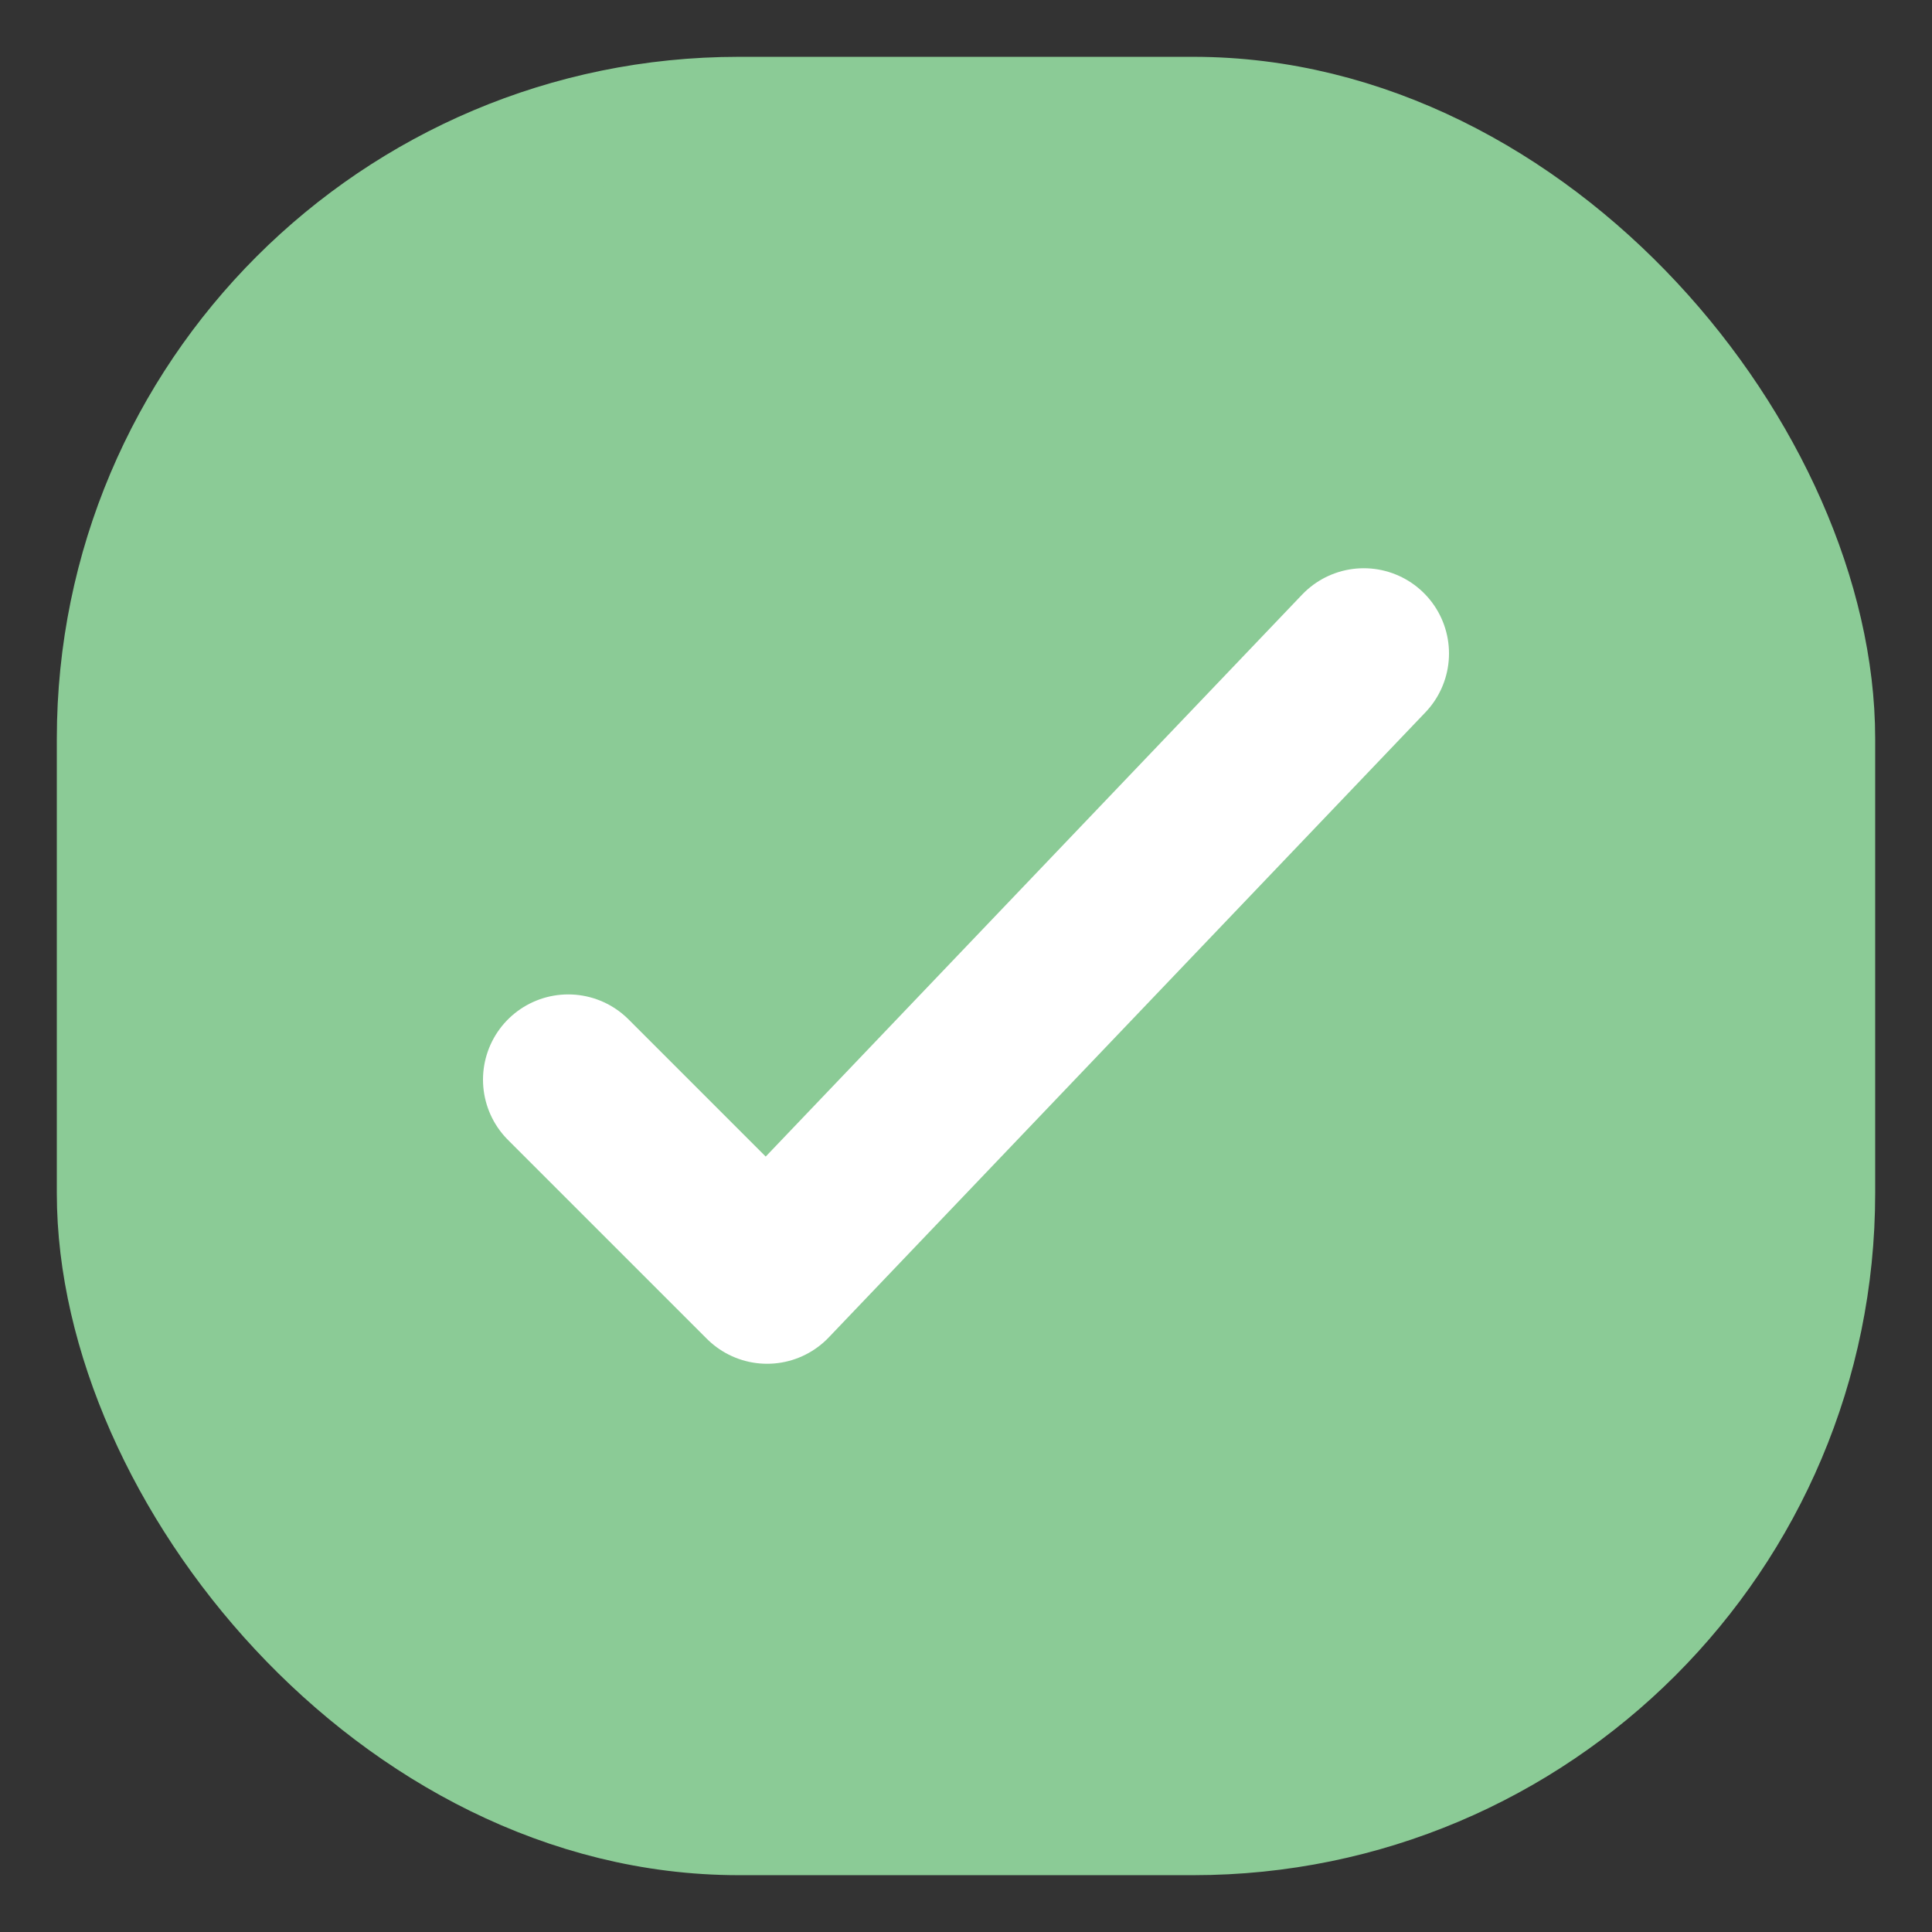 <svg width="17" height="17" viewBox="0 0 17 17" fill="none" xmlns="http://www.w3.org/2000/svg">
<rect x="0" y="0" width="17" height="17" fill="#333333" stroke="none"/>
<rect x="1" y="1" width="15" height="15" rx="5.5" fill="#8BCB96"/>
<rect x="1" y="1" width="15" height="15" rx="5.5" stroke="#8BCB96"/>
<path d="M5 9.5L6.75 11.25L12 5.75" stroke="white" stroke-width="1.5" stroke-linecap="round" stroke-linejoin="round"/>
</svg>

